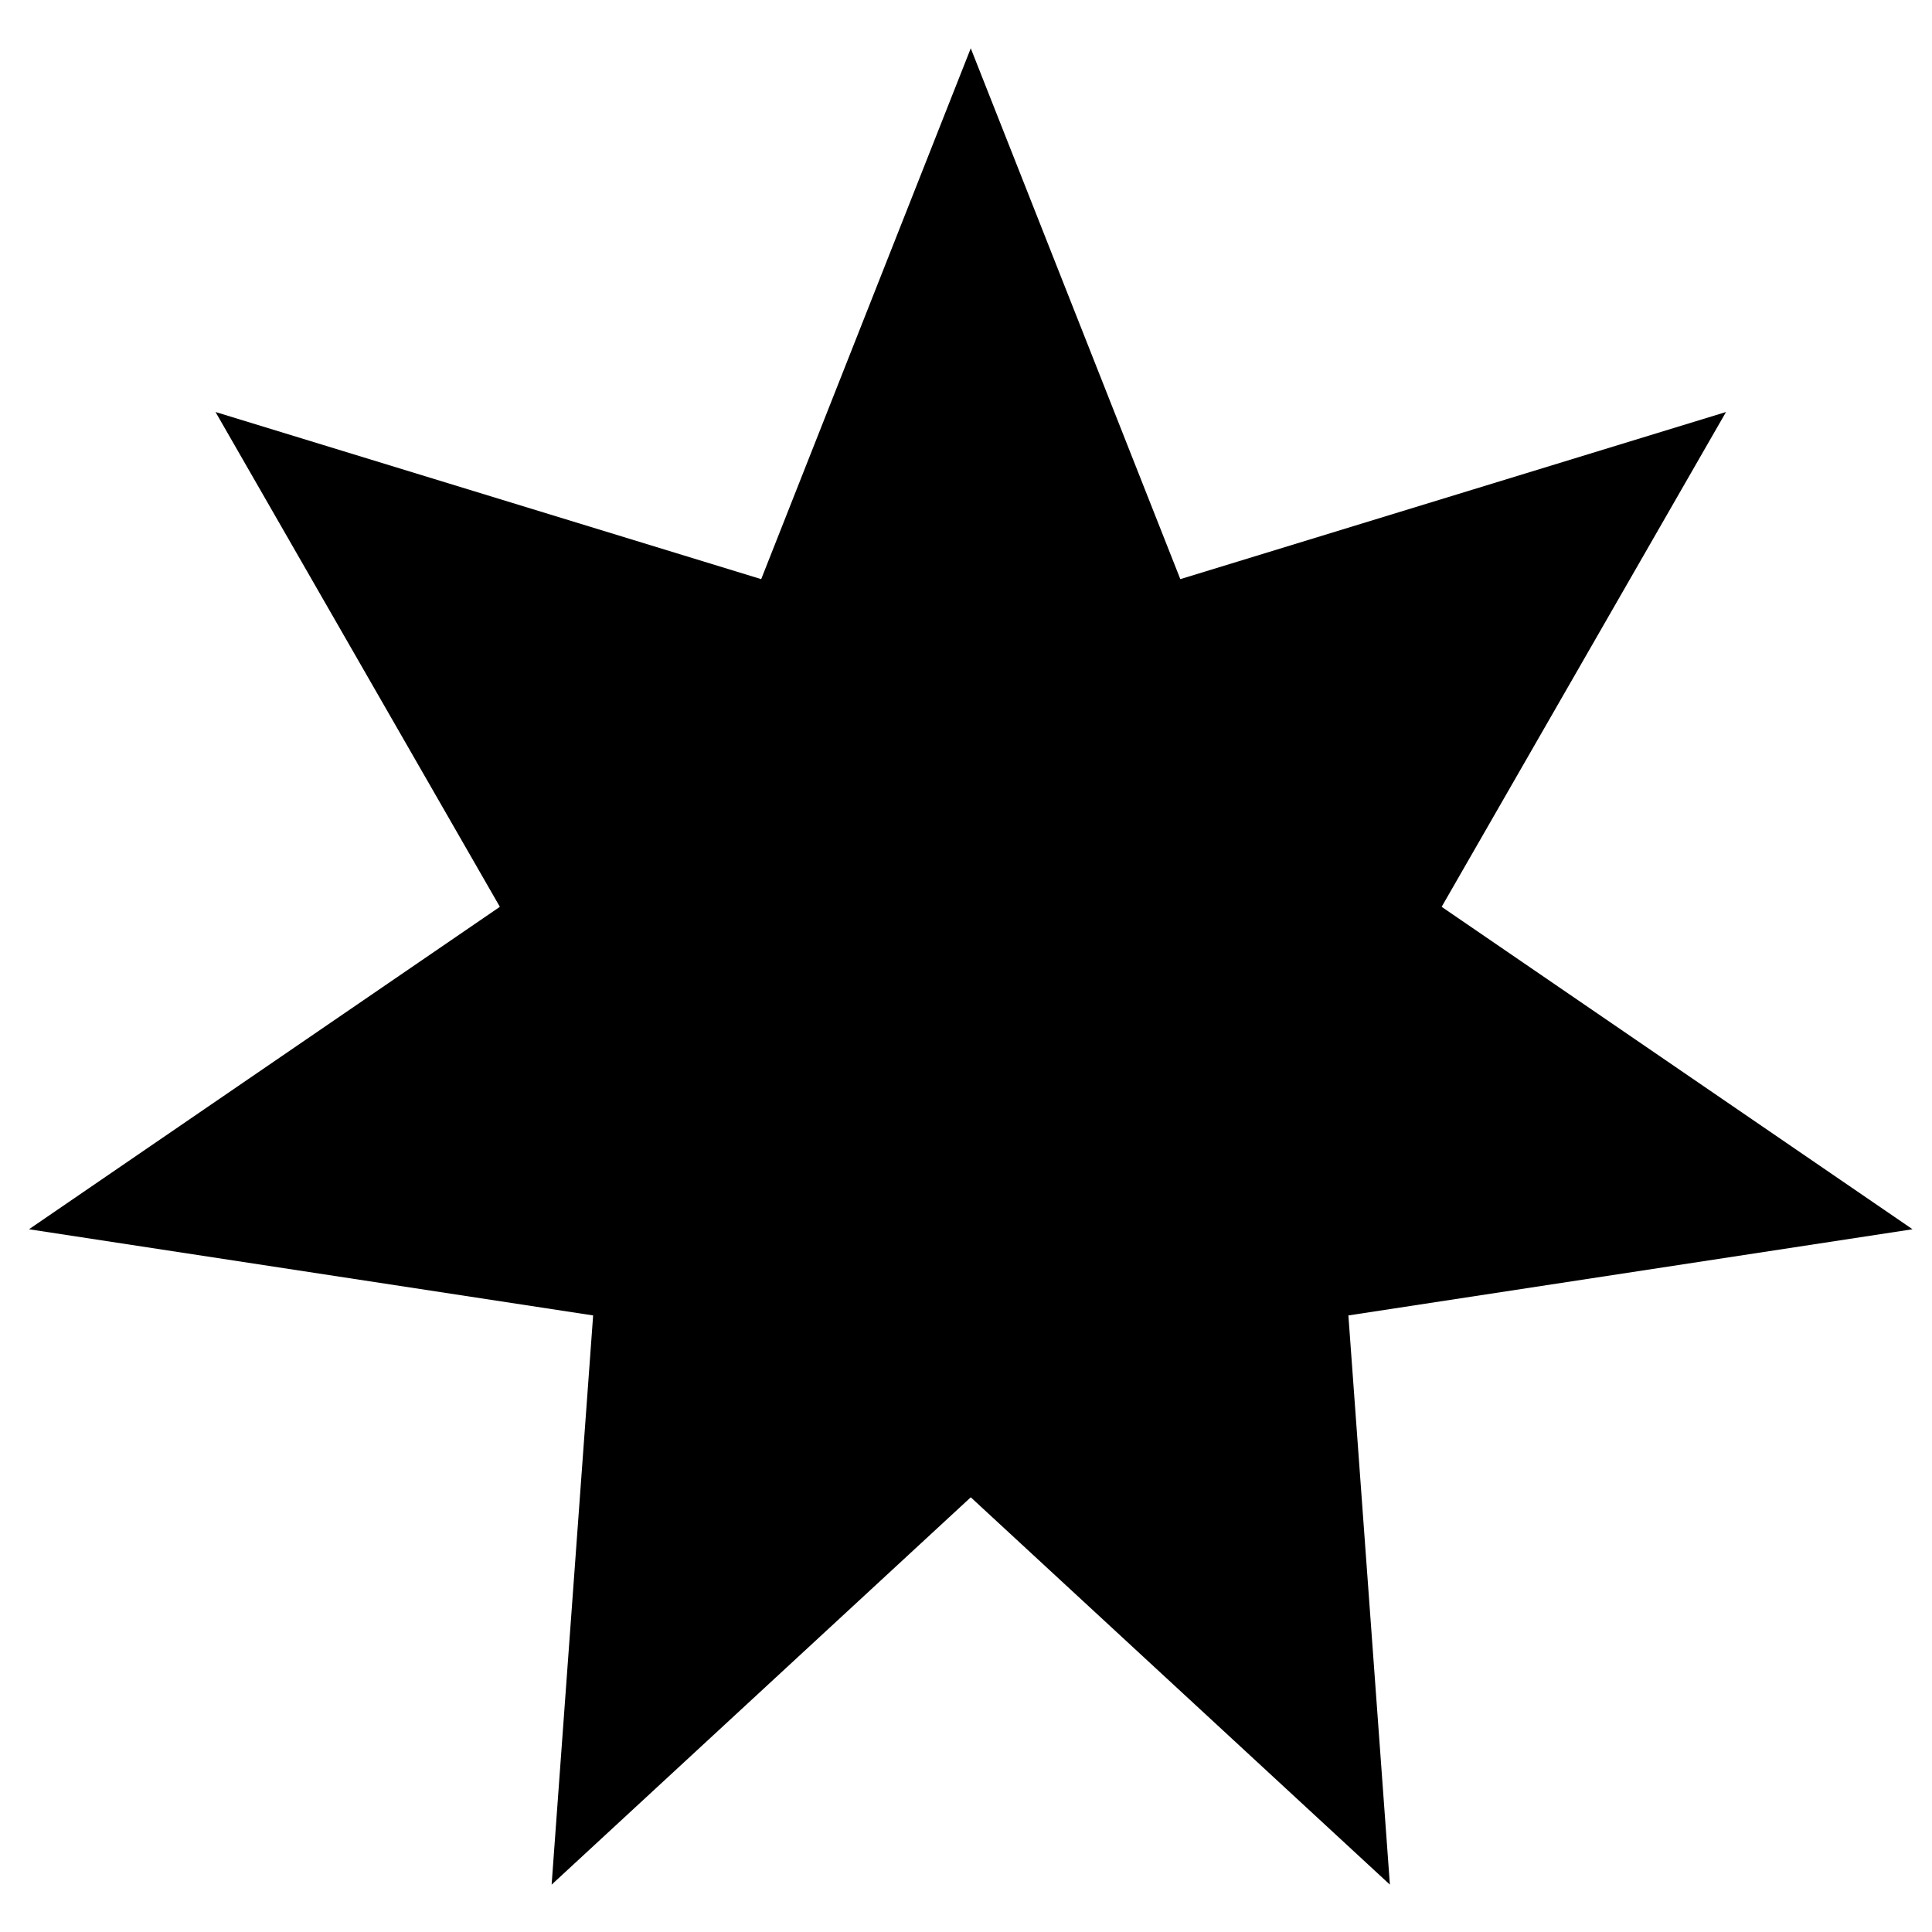 <svg xmlns="http://www.w3.org/2000/svg" width="200" height="200" viewBox="0 0 200 200"><path fill="#000" fill-rule="evenodd" d="M100.493 155l-43.389 40.097 4.297-58.923L3 127.252l48.746-33.378L22.31 42.651l56.489 17.301L100.493 5l21.694 54.952 56.489-17.301-29.437 51.223 48.747 33.378-58.402 8.922 4.297 58.923z"/></svg>